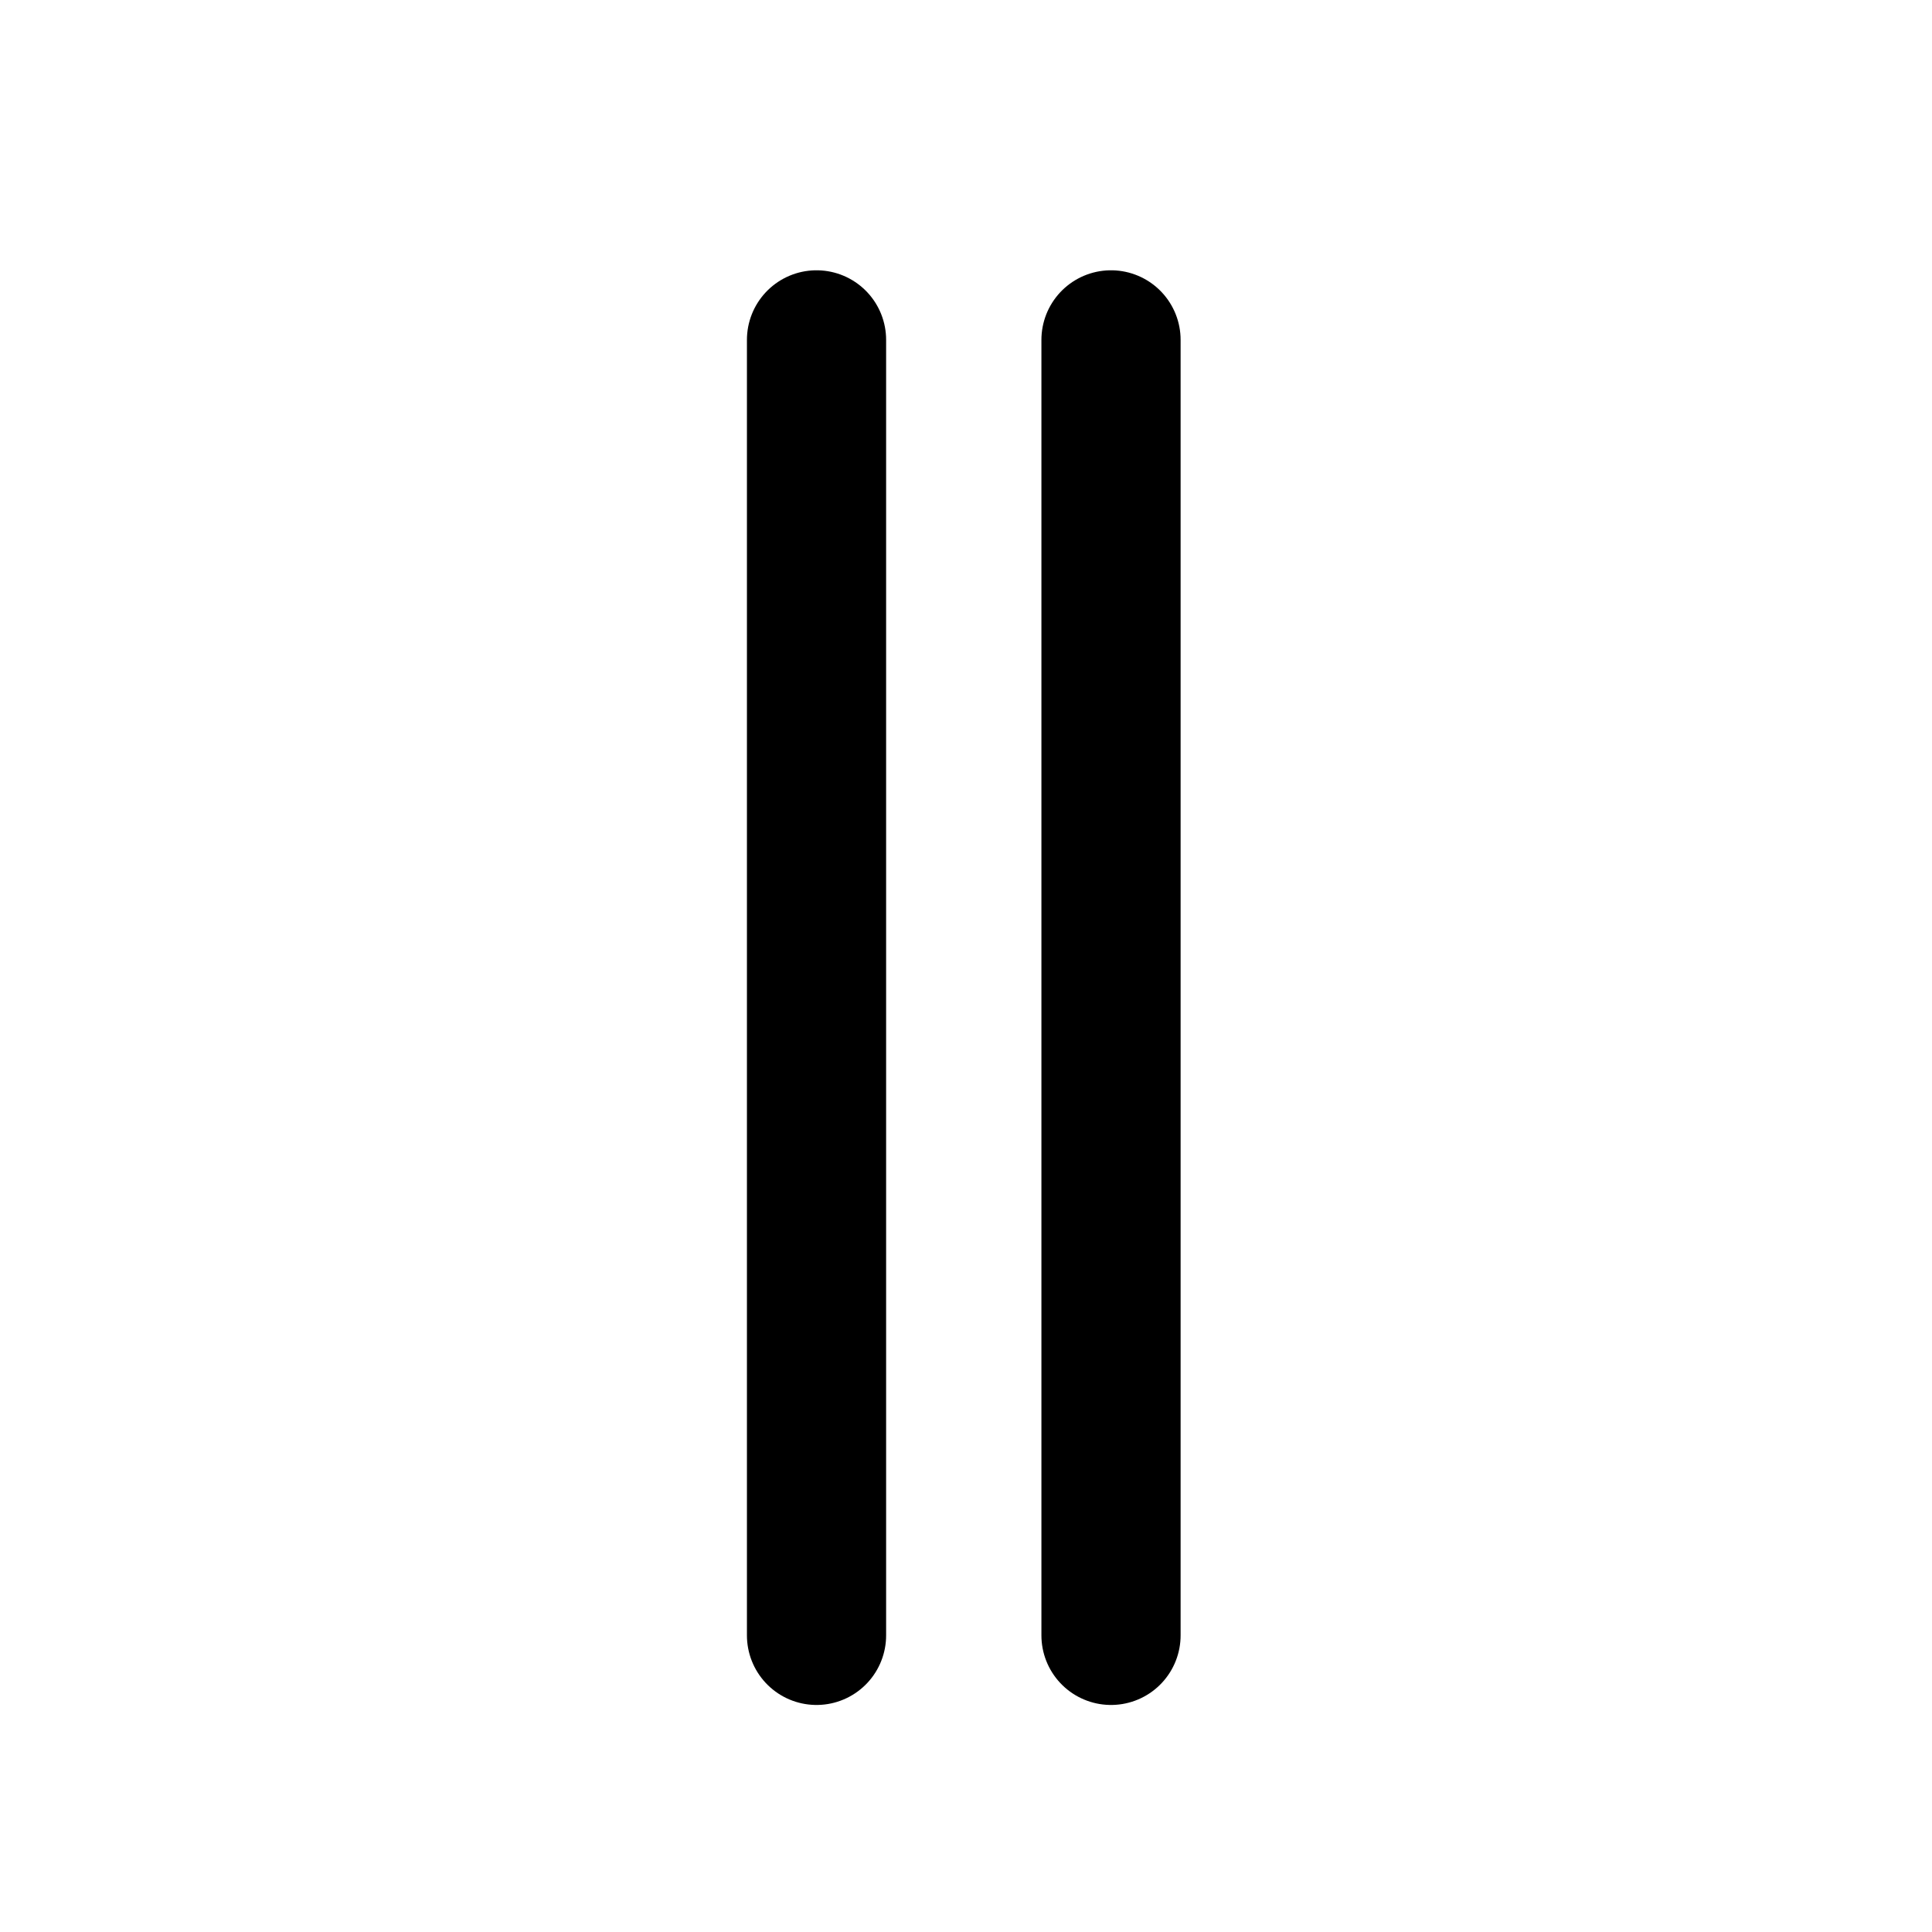 <?xml version="1.0" encoding="utf-8"?>
<!-- Generator: Adobe Illustrator 16.0.0, SVG Export Plug-In . SVG Version: 6.00 Build 0)  -->
<!DOCTYPE svg PUBLIC "-//W3C//DTD SVG 1.1//EN" "http://www.w3.org/Graphics/SVG/1.1/DTD/svg11.dtd">
<svg version="1.1" id="Layer_1" xmlns="http://www.w3.org/2000/svg" xmlns:xlink="http://www.w3.org/1999/xlink" x="0px" y="0px"
	 width="288px" height="288px" viewBox="0 0 288 288" enable-background="new 0 0 288 288" xml:space="preserve">
<g id="_x33__685_">
	
		<line id="one_483_" fill="none" stroke="#000000" stroke-width="20.749" stroke-linecap="round" stroke-miterlimit="10" x1="121.718" y1="243.781" x2="121.718" y2="50.665"/>
	
		<line id="three_869_" fill="none" stroke="#000000" stroke-width="20.749" stroke-linecap="round" stroke-miterlimit="10" x1="165.616" y1="243.781" x2="165.616" y2="50.665"/>
</g>
</svg>
